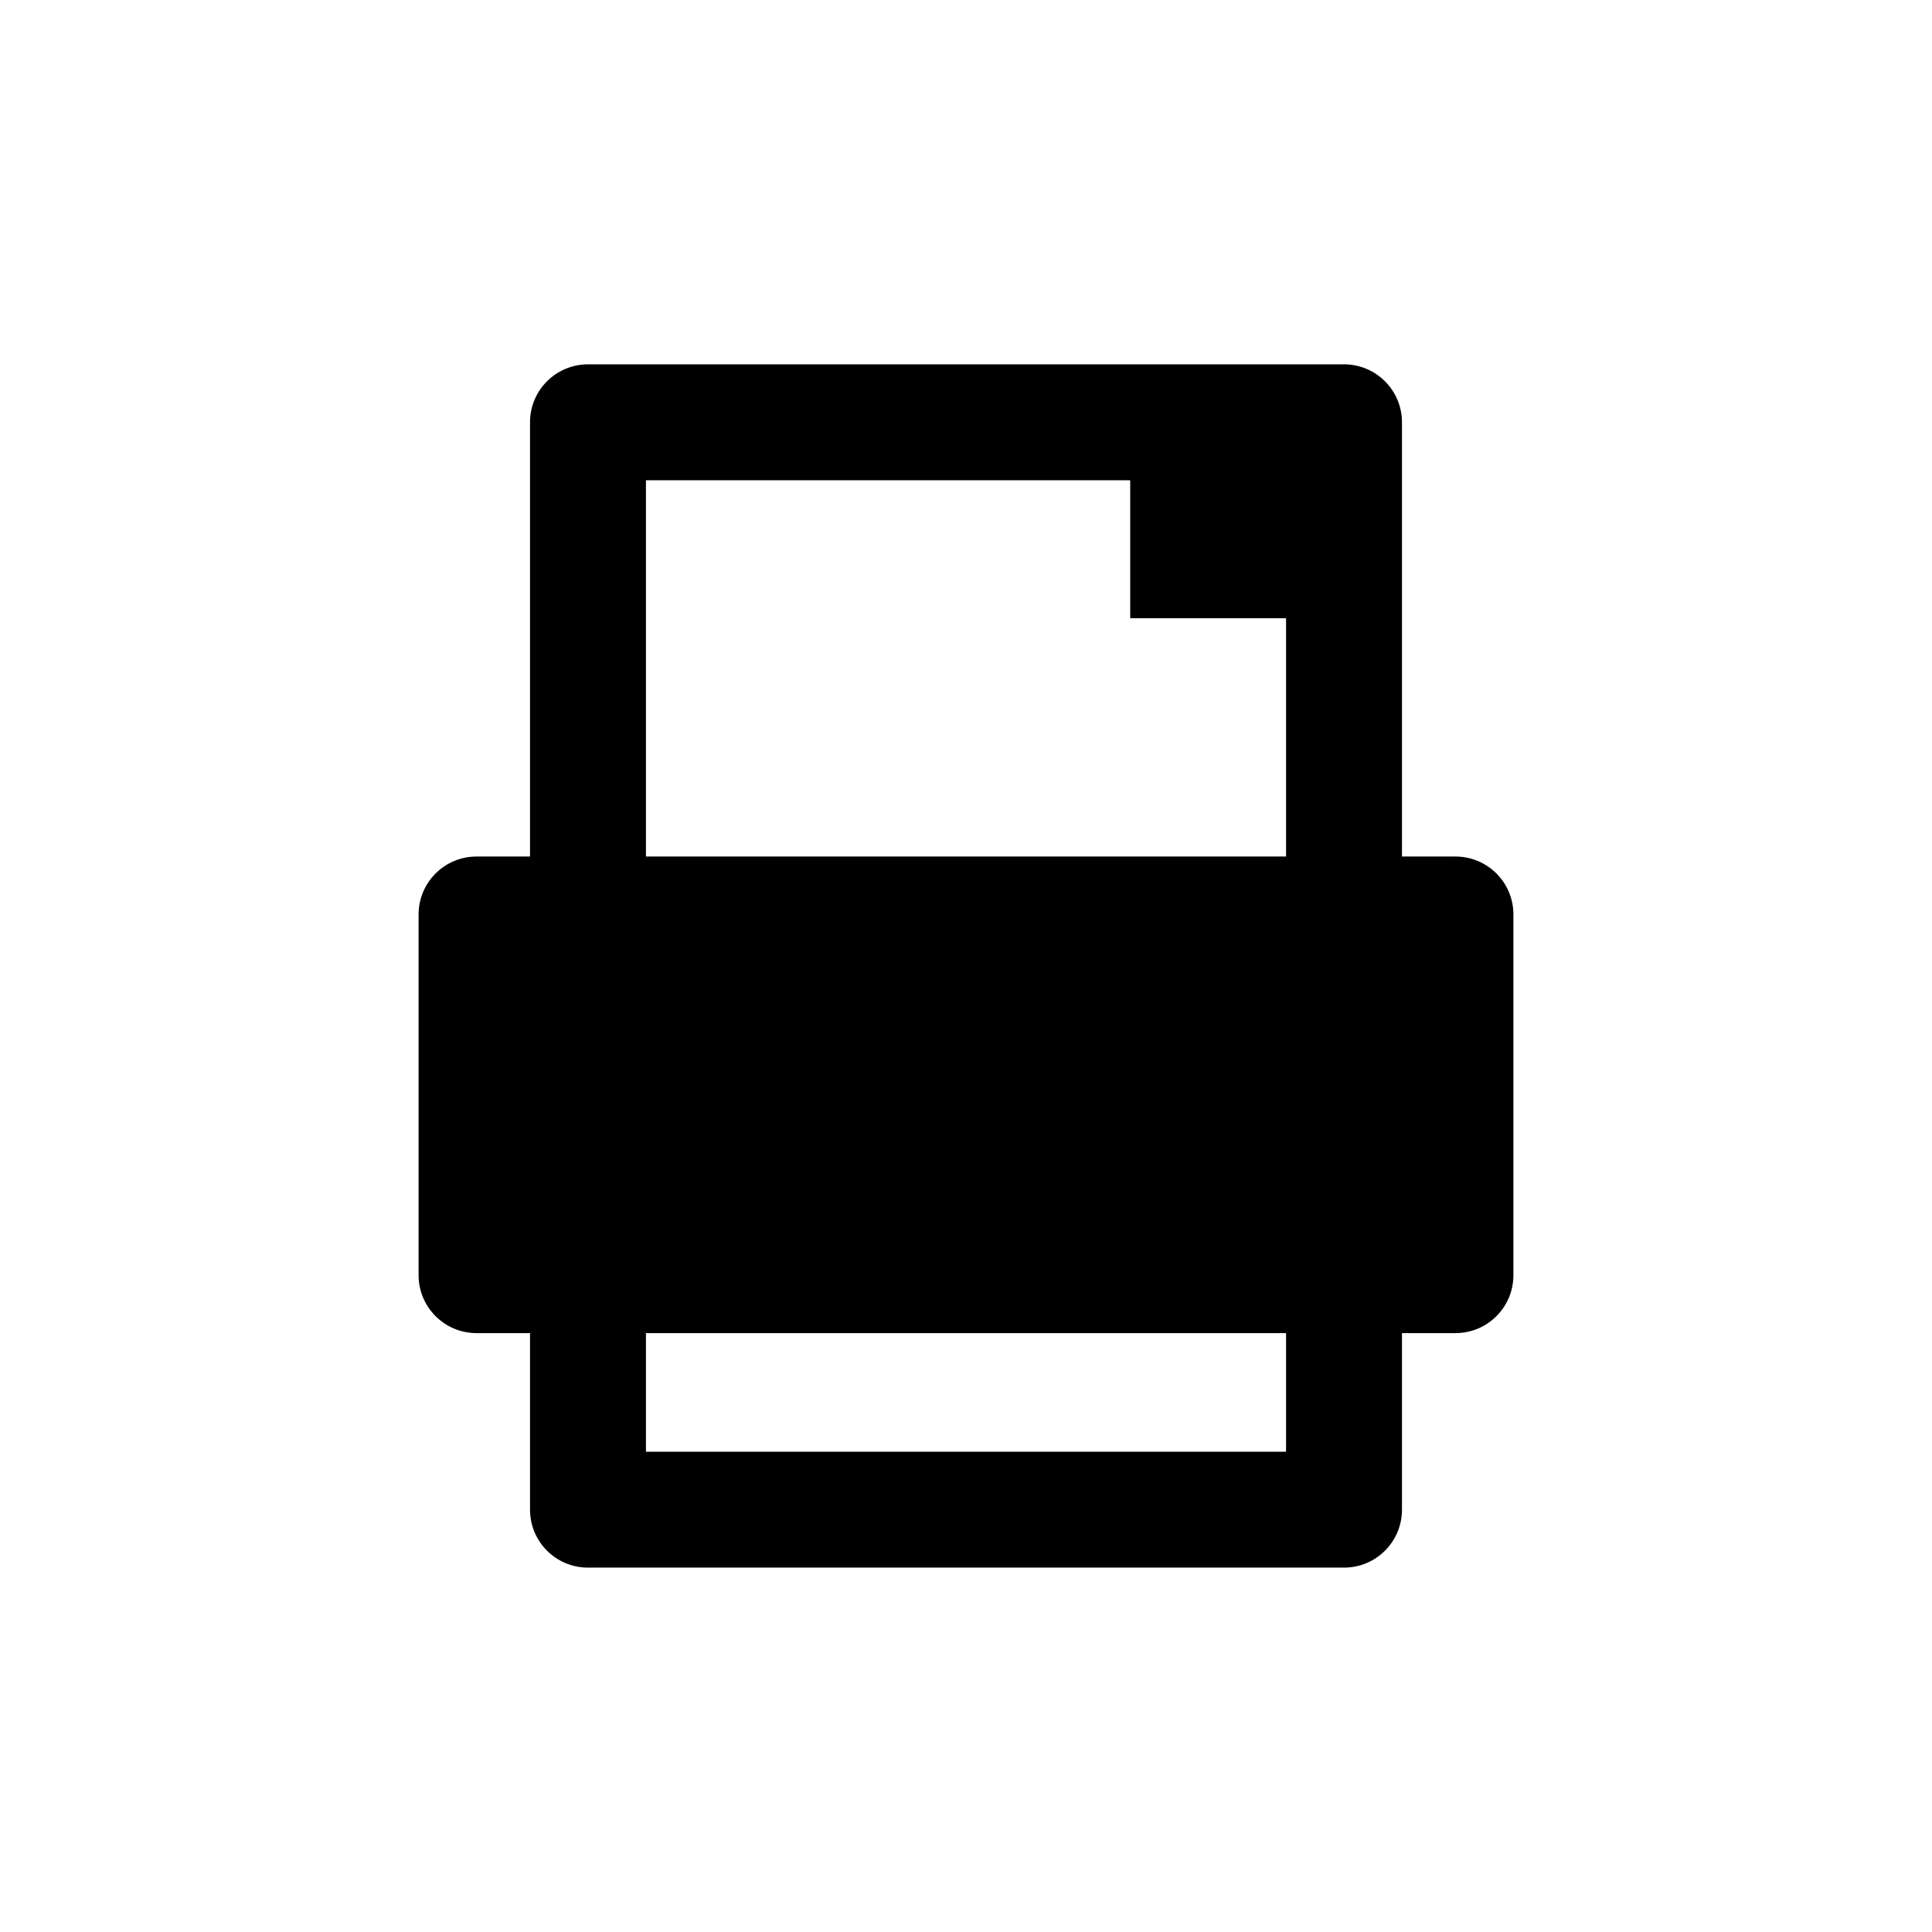 <?xml version="1.0" encoding="utf-8"?>
<!-- Generator: Adobe Illustrator 16.0.4, SVG Export Plug-In . SVG Version: 6.00 Build 0)  -->
<!DOCTYPE svg PUBLIC "-//W3C//DTD SVG 1.1//EN" "http://www.w3.org/Graphics/SVG/1.1/DTD/svg11.dtd">
<svg version="1.1" id="Layer_1" xmlns="http://www.w3.org/2000/svg" xmlns:xlink="http://www.w3.org/1999/xlink" x="0px" y="0px"
	 width="50px" height="50px" viewBox="0 0 50 50" enable-background="new 0 0 50 50" xml:space="preserve">
<path d="M37.667,22.167h-1.384V10.929c0-0.829-0.672-1.5-1.5-1.5H15.217c-0.829,0-1.5,0.671-1.5,1.5v11.238h-1.384
	c-0.829,0-1.5,0.671-1.5,1.5v9.334c0,0.829,0.671,1.5,1.5,1.5h1.384v4.569c0,0.83,0.671,1.5,1.5,1.5h19.566
	c0.828,0,1.5-0.67,1.5-1.5v-4.569h1.384c0.829,0,1.5-0.671,1.5-1.5v-9.334C39.167,22.838,38.496,22.167,37.667,22.167z
	 M16.717,12.429H29.25V16h4.033v6.167H16.717V12.429z M33.283,37.57H16.717v-3.069h16.566V37.57z"/>
</svg>
